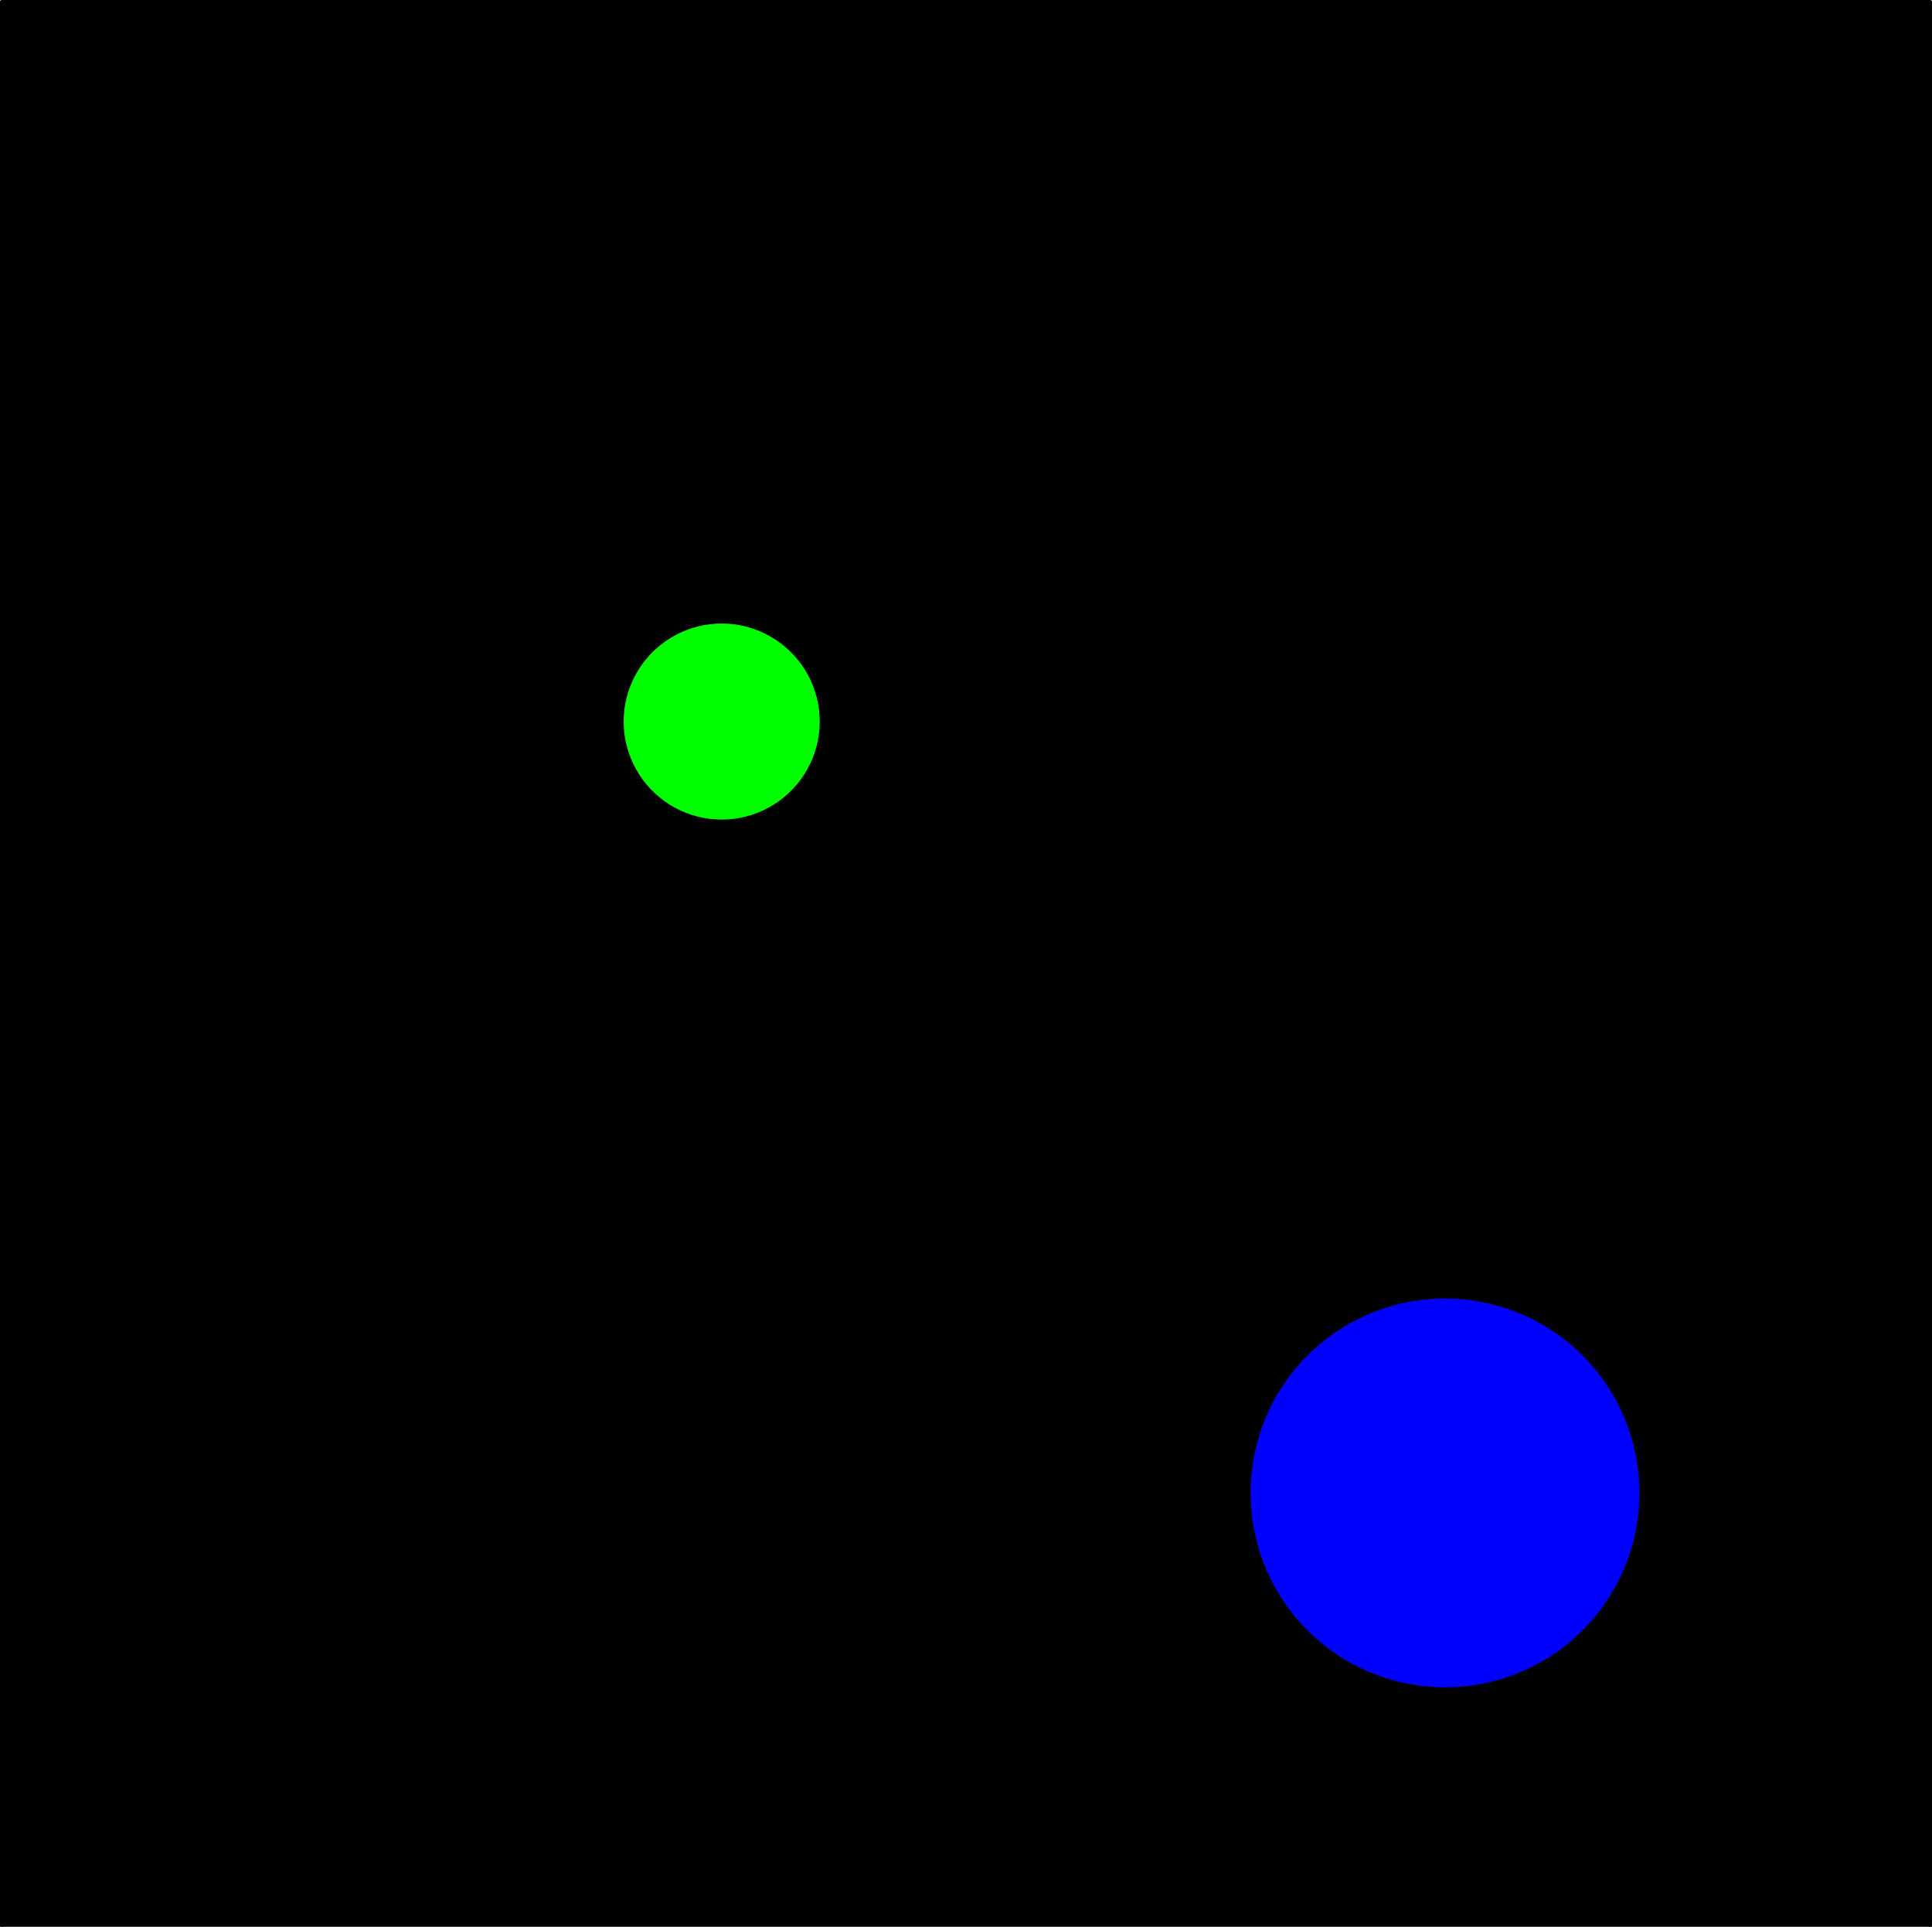 <?xml version="1.0" encoding="UTF-8" standalone="no"?>
<svg
   width="480.683pt"
   height="479.482pt"
   viewBox="0 0 480.683 479.482"
   version="1.2"
   id="svg118"
   xmlns="http://www.w3.org/2000/svg"
   xmlns:svg="http://www.w3.org/2000/svg">
  <defs
     id="defs103">
    <clipPath
       id="clip1">
      <path
         d="M 66,156.059 H 546 V 635.941 H 66 Z m 0,0"
         id="path97" />
    </clipPath>
    <clipPath
       id="clip2">
      <path
         d="M 65.262,156.059 H 546.738 V 635.941 H 65.262 Z m 0,0"
         id="path100" />
    </clipPath>
  </defs>
  <g
     id="surface34245"
     transform="translate(-65.659,-156.459)">
    <g
       clip-path="url(#clip1)"
       clip-rule="nonzero"
       id="g107">
      <path
         style="fill:#000000;fill-opacity:1;fill-rule:evenodd;stroke:none"
         d="M 66.059,636.738 H 545.941 V 156.859 H 66.059 Z m 0,0"
         id="path105" />
    </g>
    <g
       clip-path="url(#clip2)"
       clip-rule="nonzero"
       id="g111">
      <path
         style="fill:none;stroke:#000000;stroke-width:7.998;stroke-linecap:round;stroke-linejoin:round;stroke-miterlimit:10;stroke-opacity:1"
         d="M 660.586,6351.406 V 1552.617 H 5459.414 v 4798.789 H 660.586"
         transform="matrix(0.1,0,0,-0.1,0,792)"
         id="path109" />
    </g>
    <path
       style="fill:#0000ff;fill-opacity:1;fill-rule:evenodd;stroke:#0000ff;stroke-width:7.998;stroke-linecap:round;stroke-linejoin:round;stroke-miterlimit:10;stroke-opacity:1"
       d="m 4731.562,2640.312 -0.938,-30.117 -2.812,-30 -4.727,-29.805 -6.562,-29.414 -8.438,-28.945 -10.195,-28.359 -11.992,-27.656 -13.672,-26.875 -15.352,-25.938 -16.953,-24.922 -18.477,-23.828 -19.922,-22.617 -21.328,-21.328 -22.617,-19.922 -23.789,-18.477 -24.961,-16.953 -25.938,-15.352 -26.875,-13.672 -27.656,-11.992 -28.359,-10.195 -28.945,-8.398 -29.453,-6.602 -29.766,-4.726 -30,-2.812 -30.117,-0.938 -30.156,0.938 -30,2.812 -29.766,4.726 -29.453,6.602 -28.945,8.398 -28.359,10.195 -27.656,11.992 -26.875,13.672 -25.938,15.352 -24.922,16.953 -23.828,18.477 -22.617,19.922 -21.328,21.328 -19.922,22.617 -18.477,23.828 -16.953,24.922 -15.351,25.938 -13.672,26.875 -11.992,27.656 -10.195,28.359 -8.398,28.945 -6.602,29.414 -4.688,29.805 -2.852,30 -0.938,30.117 0.938,30.156 2.852,30 4.688,29.766 6.602,29.453 8.398,28.945 10.195,28.359 11.992,27.656 13.672,26.875 15.351,25.938 16.953,24.922 18.477,23.828 19.922,22.617 21.328,21.328 22.617,19.922 23.828,18.477 24.922,16.953 25.938,15.352 26.875,13.672 27.656,11.992 28.359,10.195 28.945,8.398 29.453,6.602 29.766,4.726 30,2.812 30.156,0.938 30.117,-0.938 30,-2.812 29.766,-4.726 29.453,-6.602 28.945,-8.398 28.359,-10.195 27.656,-11.992 26.875,-13.672 25.938,-15.352 24.961,-16.953 23.789,-18.477 22.617,-19.922 21.328,-21.328 19.922,-22.617 18.477,-23.828 16.953,-24.922 15.352,-25.938 13.672,-26.875 11.992,-27.656 10.195,-28.359 8.438,-28.945 6.562,-29.453 4.727,-29.766 2.812,-30 0.938,-30.156"
       transform="matrix(0.1,0,0,-0.1,0,792)"
       id="path113" />
    <path
       style="fill:#00ff00;fill-opacity:1;fill-rule:evenodd;stroke:#00ff00;stroke-width:7.998;stroke-linecap:round;stroke-linejoin:round;stroke-miterlimit:10;stroke-opacity:1"
       d="m 2692.109,4559.844 -0.508,-15.039 -1.406,-15.039 -2.344,-14.883 -3.32,-14.688 -4.18,-14.492 -5.117,-14.18 -5.977,-13.828 -6.836,-13.438 -7.695,-12.969 -8.438,-12.461 -9.258,-11.914 -9.961,-11.328 -10.664,-10.664 -11.289,-9.961 -11.953,-9.219 -12.461,-8.477 -12.969,-7.656 -13.438,-6.875 -13.828,-5.977 -14.18,-5.117 -14.453,-4.18 -14.726,-3.32 -14.883,-2.344 -15,-1.406 -15.078,-0.469 -15.039,0.469 -15.039,1.406 -14.883,2.344 -14.727,3.32 -14.453,4.18 -14.18,5.117 -13.828,5.977 -13.438,6.875 -12.969,7.656 -12.461,8.477 -11.914,9.219 -11.328,9.961 -10.664,10.664 -9.961,11.328 -9.219,11.914 -8.477,12.461 -7.695,12.969 -6.836,13.438 -5.977,13.828 -5.117,14.18 -4.18,14.492 -3.32,14.688 -2.344,14.883 -1.406,15.039 -0.469,15.039 0.469,15.078 1.406,15 2.344,14.883 3.32,14.726 4.18,14.453 5.117,14.18 5.977,13.828 6.836,13.438 7.695,13.008 8.477,12.461 9.219,11.875 9.961,11.328 10.664,10.664 11.328,9.961 11.914,9.219 12.461,8.477 12.969,7.695 13.438,6.836 13.828,5.977 14.18,5.117 14.453,4.219 14.727,3.281 14.883,2.344 15.039,1.445 15.039,0.469 15.078,-0.469 15,-1.445 14.883,-2.344 14.726,-3.281 14.453,-4.219 14.18,-5.117 13.828,-5.977 13.438,-6.836 12.969,-7.695 12.461,-8.477 11.953,-9.219 11.289,-9.961 10.664,-10.664 9.961,-11.328 9.258,-11.875 8.438,-12.461 7.695,-13.008 6.836,-13.438 5.977,-13.828 5.117,-14.18 4.18,-14.453 3.32,-14.726 2.344,-14.883 1.406,-15 0.508,-15.078"
       transform="matrix(0.1,0,0,-0.1,0,792)"
       id="path115" />
  </g>
</svg>
